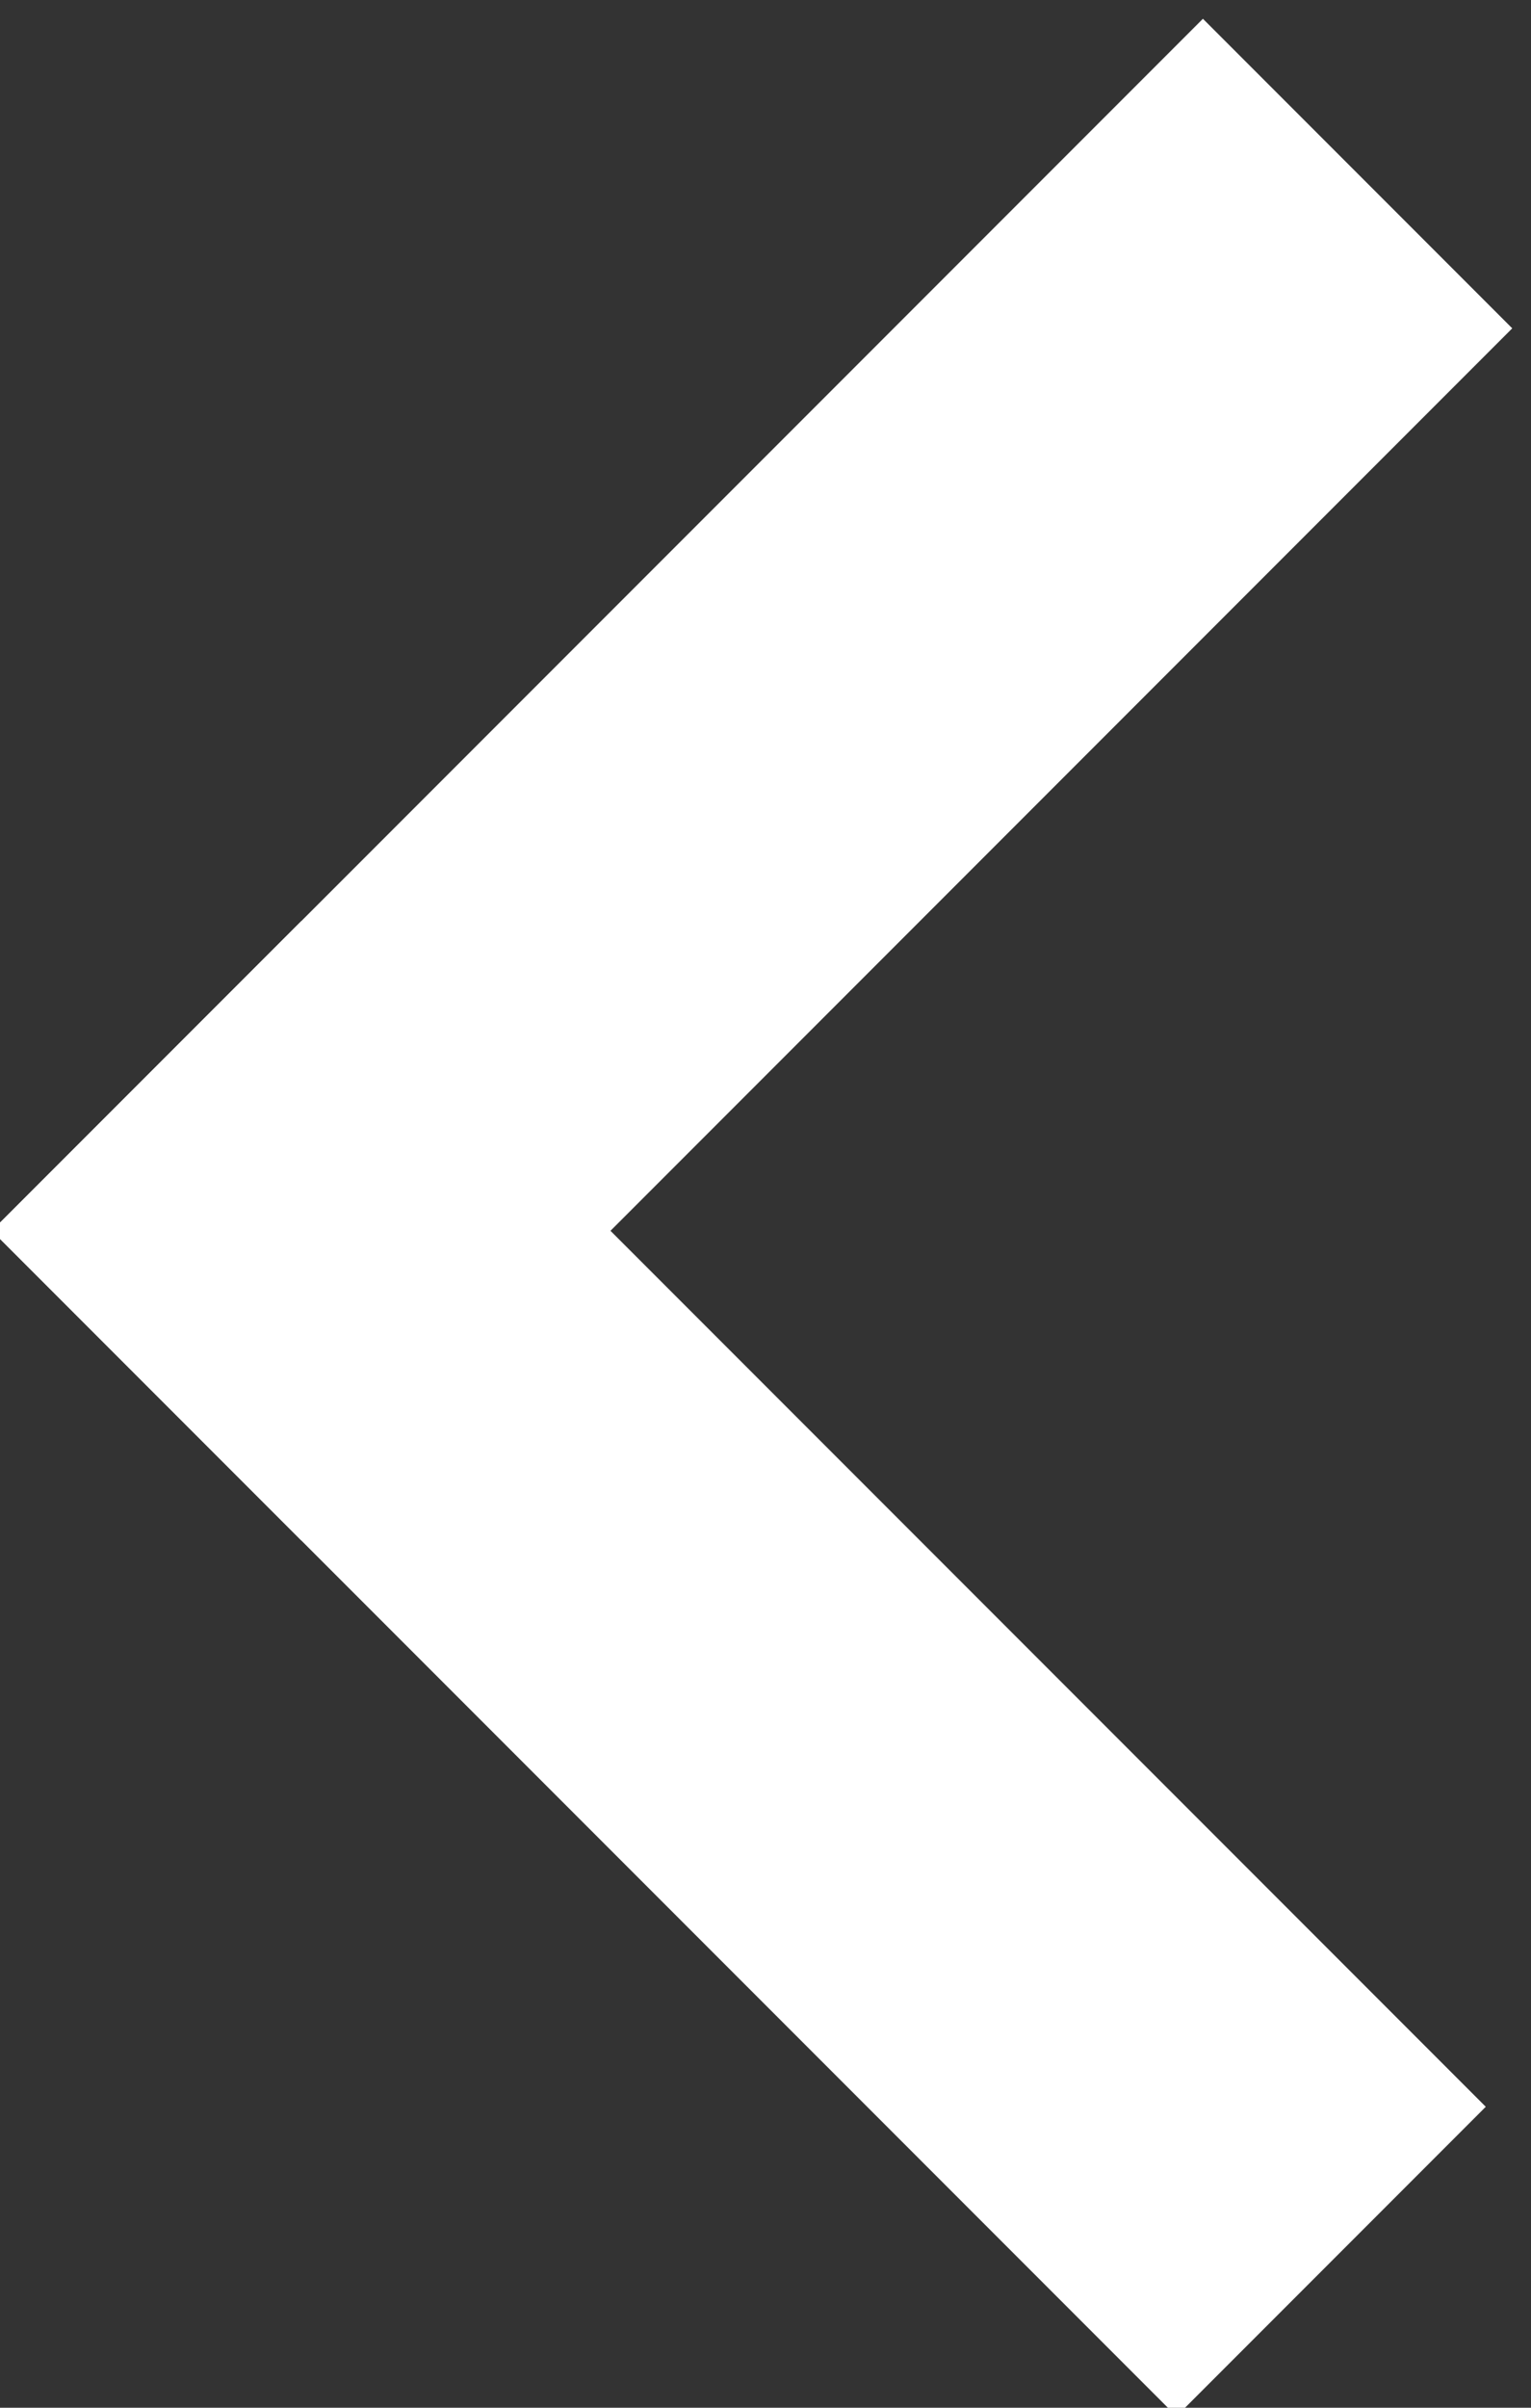 <?xml version="1.0" encoding="UTF-8" standalone="no"?>
<svg width="7px" height="11px" viewBox="0 0 7 11" version="1.1" xmlns="http://www.w3.org/2000/svg" xmlns:xlink="http://www.w3.org/1999/xlink">
    <rect x="0" y="0" width="7" height="11" fill="#333333" stroke="none"/>
    <!-- Generator: Sketch 39.1 (31720) - http://www.bohemiancoding.com/sketch -->
    <title>Group 3 Copy</title>
    <desc>Created with Sketch.</desc>
    <defs></defs>
    <g id="Tenttitila" stroke="none" stroke-width="1" fill="none" fill-rule="evenodd" stroke-linecap="square">
        <g id="Tenttitila---kysymystyypit" transform="translate(-50, -1857)" stroke="#FFFFFF" stroke-width="2">
            <g id="Group-3-Copy" transform="translate(53.5, 1862.5) rotate(-270) translate(-53.5, -1862.5) translate(49, 1860)">
                <path d="M0.5,0.5 L4.623,4.623" id="Line"></path>
                <path d="M8.625,0.621 L4.623,4.623" id="Line-Copy"></path>
            </g>
        </g>
    </g>
</svg>